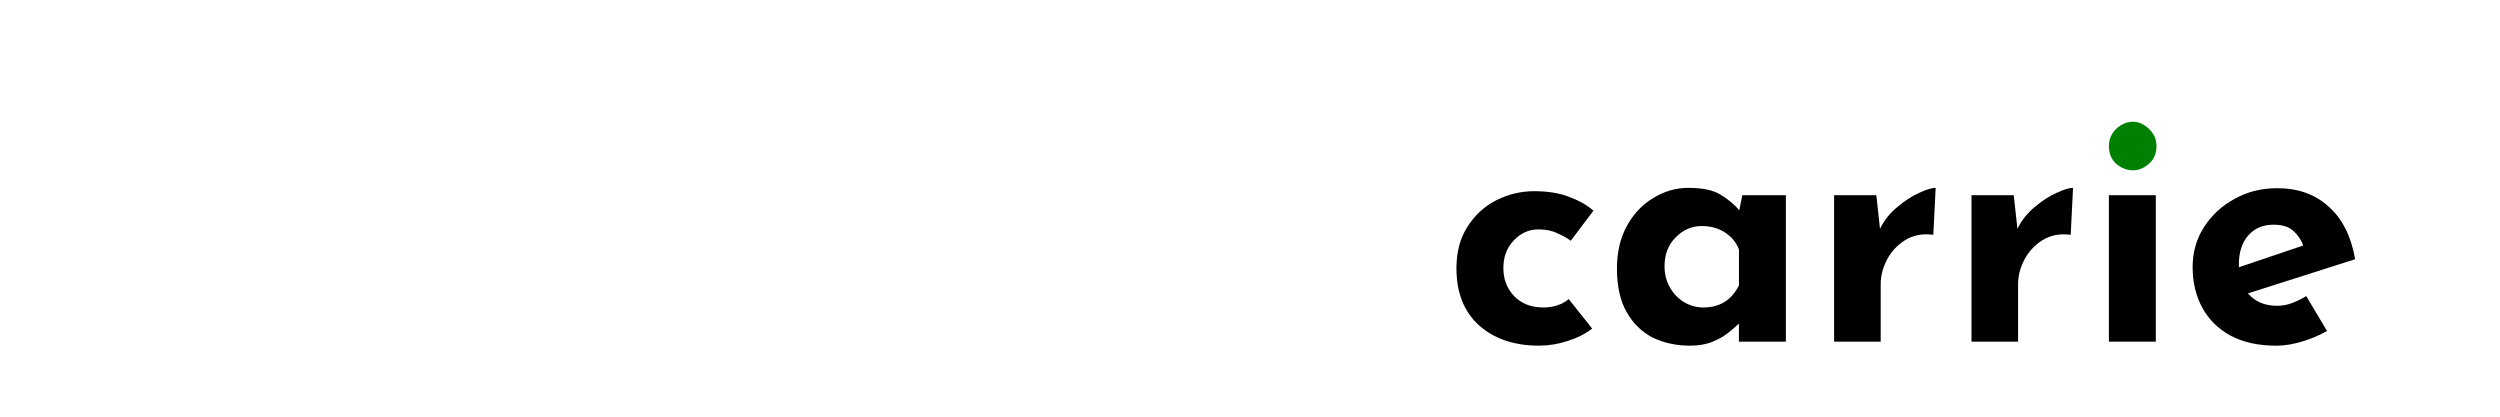 <?xml version="1.0" encoding="UTF-8" standalone="no"?>
<!-- Created with Inkscape (http://www.inkscape.org/) -->

<svg
   width="300"
   height="50"
   viewBox="0 0 79.375 13.229"
   version="1.1"
   id="svg1"
   inkscape:version="1.3 (0e150ed6c4, 2023-07-21)"
   sodipodi:docname="carrie.svg"
   xmlns:inkscape="http://www.inkscape.org/namespaces/inkscape"
   xmlns:sodipodi="http://sodipodi.sourceforge.net/DTD/sodipodi-0.dtd"
   xmlns="http://www.w3.org/2000/svg"
   xmlns:svg="http://www.w3.org/2000/svg">
  <sodipodi:namedview
     id="namedview1"
     pagecolor="#ffffff"
     bordercolor="#000000"
     borderopacity="0.25"
     inkscape:showpageshadow="2"
     inkscape:pageopacity="0.0"
     inkscape:pagecheckerboard="0"
     inkscape:deskcolor="#d1d1d1"
     inkscape:document-units="px"
     showguides="true"
     inkscape:zoom="8.4630487"
     inkscape:cx="159.93055"
     inkscape:cy="27.53145"
     inkscape:window-width="3840"
     inkscape:window-height="2066"
     inkscape:window-x="-11"
     inkscape:window-y="-11"
     inkscape:window-maximized="1"
     inkscape:current-layer="layer1">
    <sodipodi:guide
       position="74.688,15.105"
       orientation="1,0"
       id="guide3"
       inkscape:locked="false" />
  </sodipodi:namedview>
  <defs
     id="defs1" />
  <g
     inkscape:label="Ebene 1"
     inkscape:groupmode="layer"
     id="layer1">
    <path
       style="font-weight:bold;font-size:10.64px;font-family:'Reem Kufi';-inkscape-font-specification:'Reem Kufi, Bold';direction:rtl;stroke-width:0.887;fill:#008000"
       d="m 66.958,4.641 q 0,-0.33 0.234,-0.553 0.245,-0.223 0.532,-0.223 0.266,0 0.5,0.223 0.245,0.223 0.245,0.553 0,0.351 -0.245,0.564 -0.234,0.202 -0.5,0.202 -0.287,0 -0.532,-0.202 -0.234,-0.213 -0.234,-0.564 z"
       id="path7" />
    <path
       style="font-weight:bold;font-size:10.64px;font-family:'Reem Kufi';-inkscape-font-specification:'Reem Kufi, Bold';direction:rtl;stroke-width:0.887"
       d="m 72.266,10.975 q -0.851,0 -1.447,-0.319 -0.585,-0.319 -0.894,-0.883 -0.309,-0.564 -0.309,-1.298 0,-0.702 0.362,-1.266 0.362,-0.564 0.968,-0.894 0.606,-0.34 1.351,-0.34 1,0 1.638,0.585 0.649,0.575 0.841,1.67 l -3.405,1.085 q 0.34,0.394 0.926,0.394 0.245,0 0.468,-0.085 0.234,-0.085 0.458,-0.223 l 0.66,1.107 q -0.372,0.213 -0.809,0.34 -0.426,0.128 -0.809,0.128 z M 71.085,8.485 73.128,7.794 Q 73.032,7.528 72.82,7.336 72.607,7.134 72.181,7.134 q -0.5,0 -0.798,0.34 -0.298,0.34 -0.298,0.915 0,0.043 0,0.096 z"
       id="path6" />
    <path
       style="font-weight:bold;font-size:10.64px;font-family:'Reem Kufi';-inkscape-font-specification:'Reem Kufi, Bold';direction:rtl;stroke-width:0.887"
       d="m 66.957,6.198 h 1.49 V 10.847 H 66.957 Z"
       id="path4" />
    <path
       style="font-weight:bold;font-size:10.64px;font-family:'Reem Kufi';-inkscape-font-specification:'Reem Kufi, Bold';direction:rtl;stroke-width:0.887"
       d="m 63.936,6.198 0.117,1.064 Q 64.255,6.857 64.606,6.57 64.957,6.272 65.297,6.123 65.638,5.964 65.819,5.964 l -0.074,1.49 Q 65.223,7.389 64.851,7.624 64.478,7.858 64.276,8.241 64.074,8.624 64.074,9.028 V 10.847 H 62.595 V 6.198 Z"
       id="path3" />
    <path
       style="font-weight:bold;font-size:10.64px;font-family:'Reem Kufi';-inkscape-font-specification:'Reem Kufi, Bold';direction:rtl;stroke-width:0.887"
       d="m 59.573,6.198 0.117,1.064 Q 59.893,6.857 60.244,6.57 60.595,6.272 60.935,6.123 61.276,5.964 61.457,5.964 l -0.074,1.49 Q 60.861,7.389 60.488,7.624 60.116,7.858 59.914,8.241 59.712,8.624 59.712,9.028 V 10.847 H 58.233 V 6.198 Z"
       id="path2" />
    <path
       style="font-weight:bold;font-size:10.64px;font-family:'Reem Kufi';-inkscape-font-specification:'Reem Kufi, Bold';direction:rtl;stroke-width:0.887"
       d="m 53.658,10.975 q -0.649,0 -1.181,-0.255 -0.521,-0.266 -0.83,-0.809 -0.309,-0.543 -0.309,-1.383 0,-0.787 0.319,-1.362 0.319,-0.575 0.841,-0.883 0.521,-0.319 1.107,-0.319 0.681,0 1.032,0.223 0.351,0.213 0.585,0.489 l 0.096,-0.479 h 1.383 v 4.65 h -1.49 v -0.575 q -0.106,0.106 -0.319,0.277 -0.202,0.17 -0.511,0.298 -0.309,0.128 -0.723,0.128 z m 0.426,-1.213 q 0.777,0 1.128,-0.702 V 7.921 Q 55.083,7.581 54.764,7.379 54.456,7.177 54.03,7.177 q -0.479,0 -0.83,0.362 -0.351,0.351 -0.351,0.915 0,0.372 0.17,0.67 0.17,0.298 0.447,0.468 0.287,0.17 0.617,0.17 z"
       id="path1" />
    <path
       style="font-weight:bold;font-size:10.64px;font-family:'Reem Kufi';-inkscape-font-specification:'Reem Kufi, Bold';direction:rtl;stroke-width:0.887"
       d="m 50.551,10.432 q -0.309,0.245 -0.777,0.394 -0.458,0.149 -0.904,0.149 -1.192,0 -1.915,-0.649 -0.713,-0.649 -0.713,-1.809 0,-0.777 0.351,-1.319 0.351,-0.553 0.915,-0.841 0.575,-0.287 1.202,-0.287 0.628,0 1.085,0.17 0.468,0.17 0.798,0.447 l -0.723,0.958 Q 49.721,7.528 49.455,7.411 49.2,7.283 48.849,7.283 q -0.458,0 -0.787,0.351 -0.33,0.34 -0.33,0.883 0,0.521 0.34,0.883 0.351,0.362 0.926,0.362 0.489,0 0.809,-0.266 z"
       id="text1" />
  </g>
</svg>
